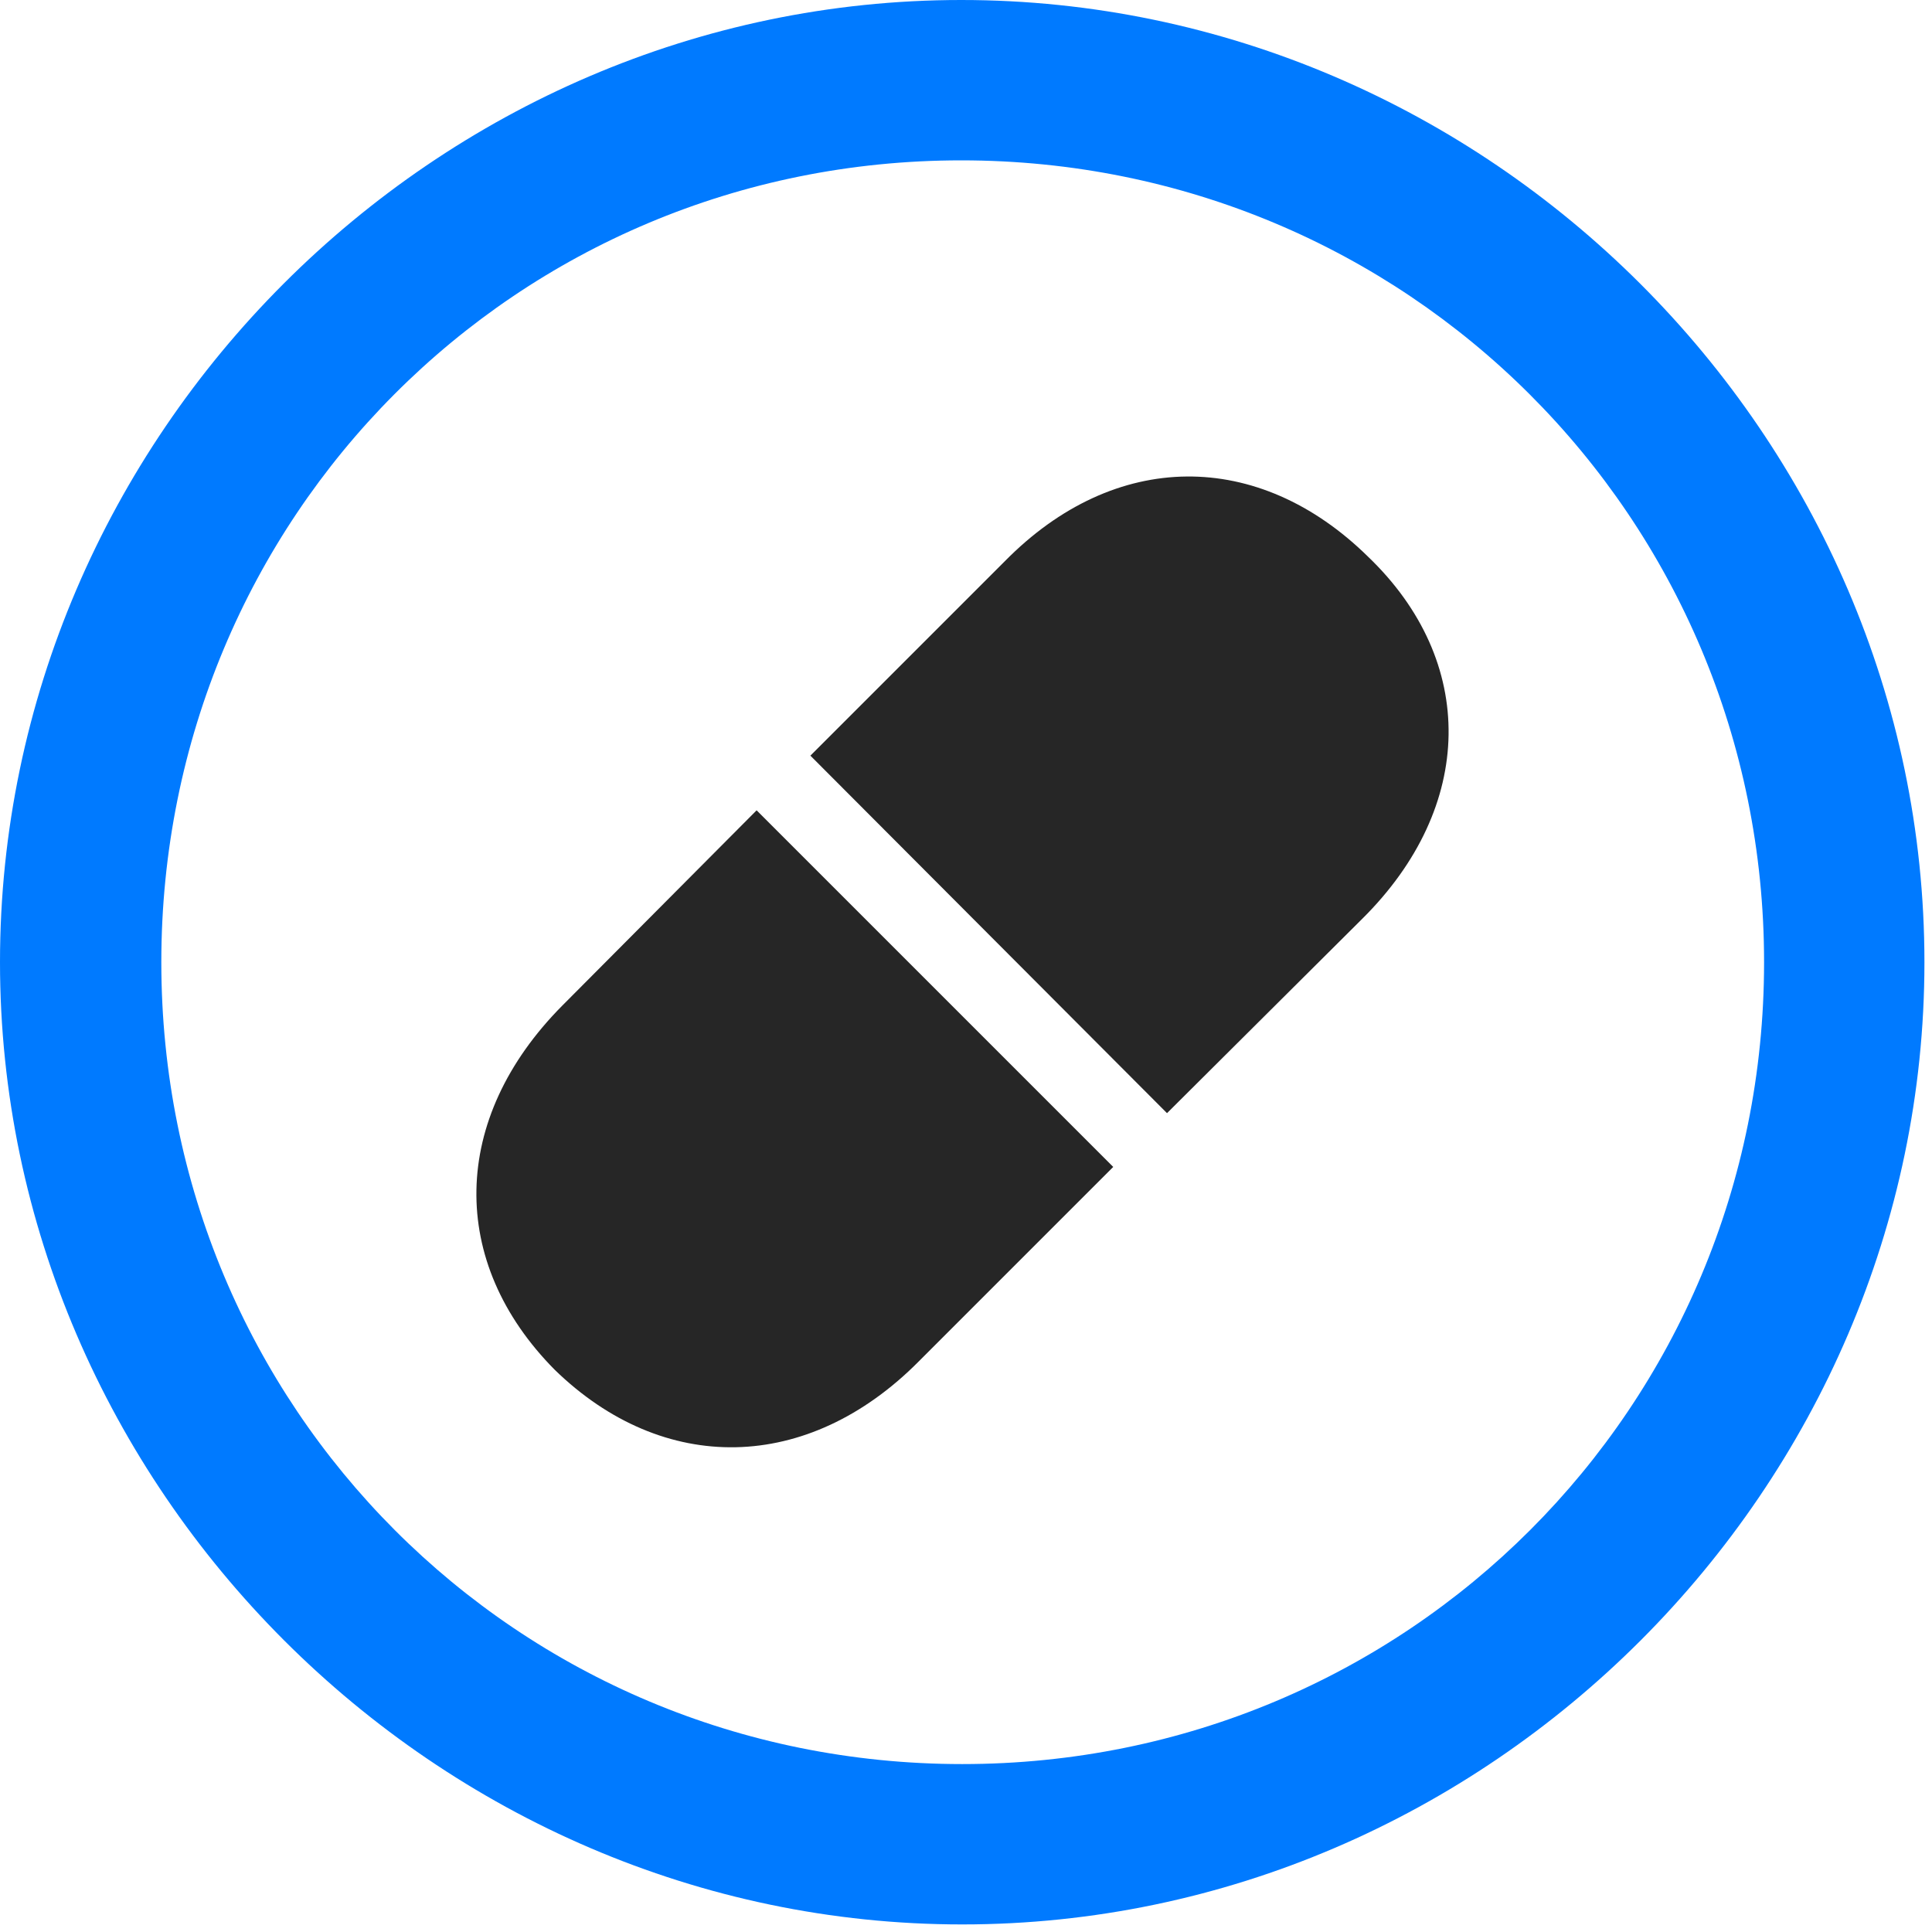 <svg width="24" height="24" viewBox="0 0 24 24" fill="none" xmlns="http://www.w3.org/2000/svg">
<path d="M11.953 23.906C18.492 23.906 23.906 18.48 23.906 11.953C23.906 5.414 18.48 0 11.941 0C5.414 0 0 5.414 0 11.953C0 18.48 5.426 23.906 11.953 23.906ZM11.953 21.914C6.422 21.914 2.004 17.484 2.004 11.953C2.004 6.422 6.41 1.992 11.941 1.992C17.473 1.992 21.914 6.422 21.914 11.953C21.914 17.484 17.484 21.914 11.953 21.914Z" fill="#007AFF"/>
<path d="M16.993 6.914C15.633 5.578 13.852 5.578 12.481 6.973L10.067 9.387L14.497 13.828L16.922 11.414C18.329 10.02 18.352 8.215 16.993 6.914ZM6.891 17.016C8.239 18.328 10.032 18.305 11.415 16.91L13.829 14.496L9.399 10.066L6.985 12.492C5.59 13.898 5.567 15.68 6.891 17.016Z" fill="black" fill-opacity="0.85"/>
</svg>
